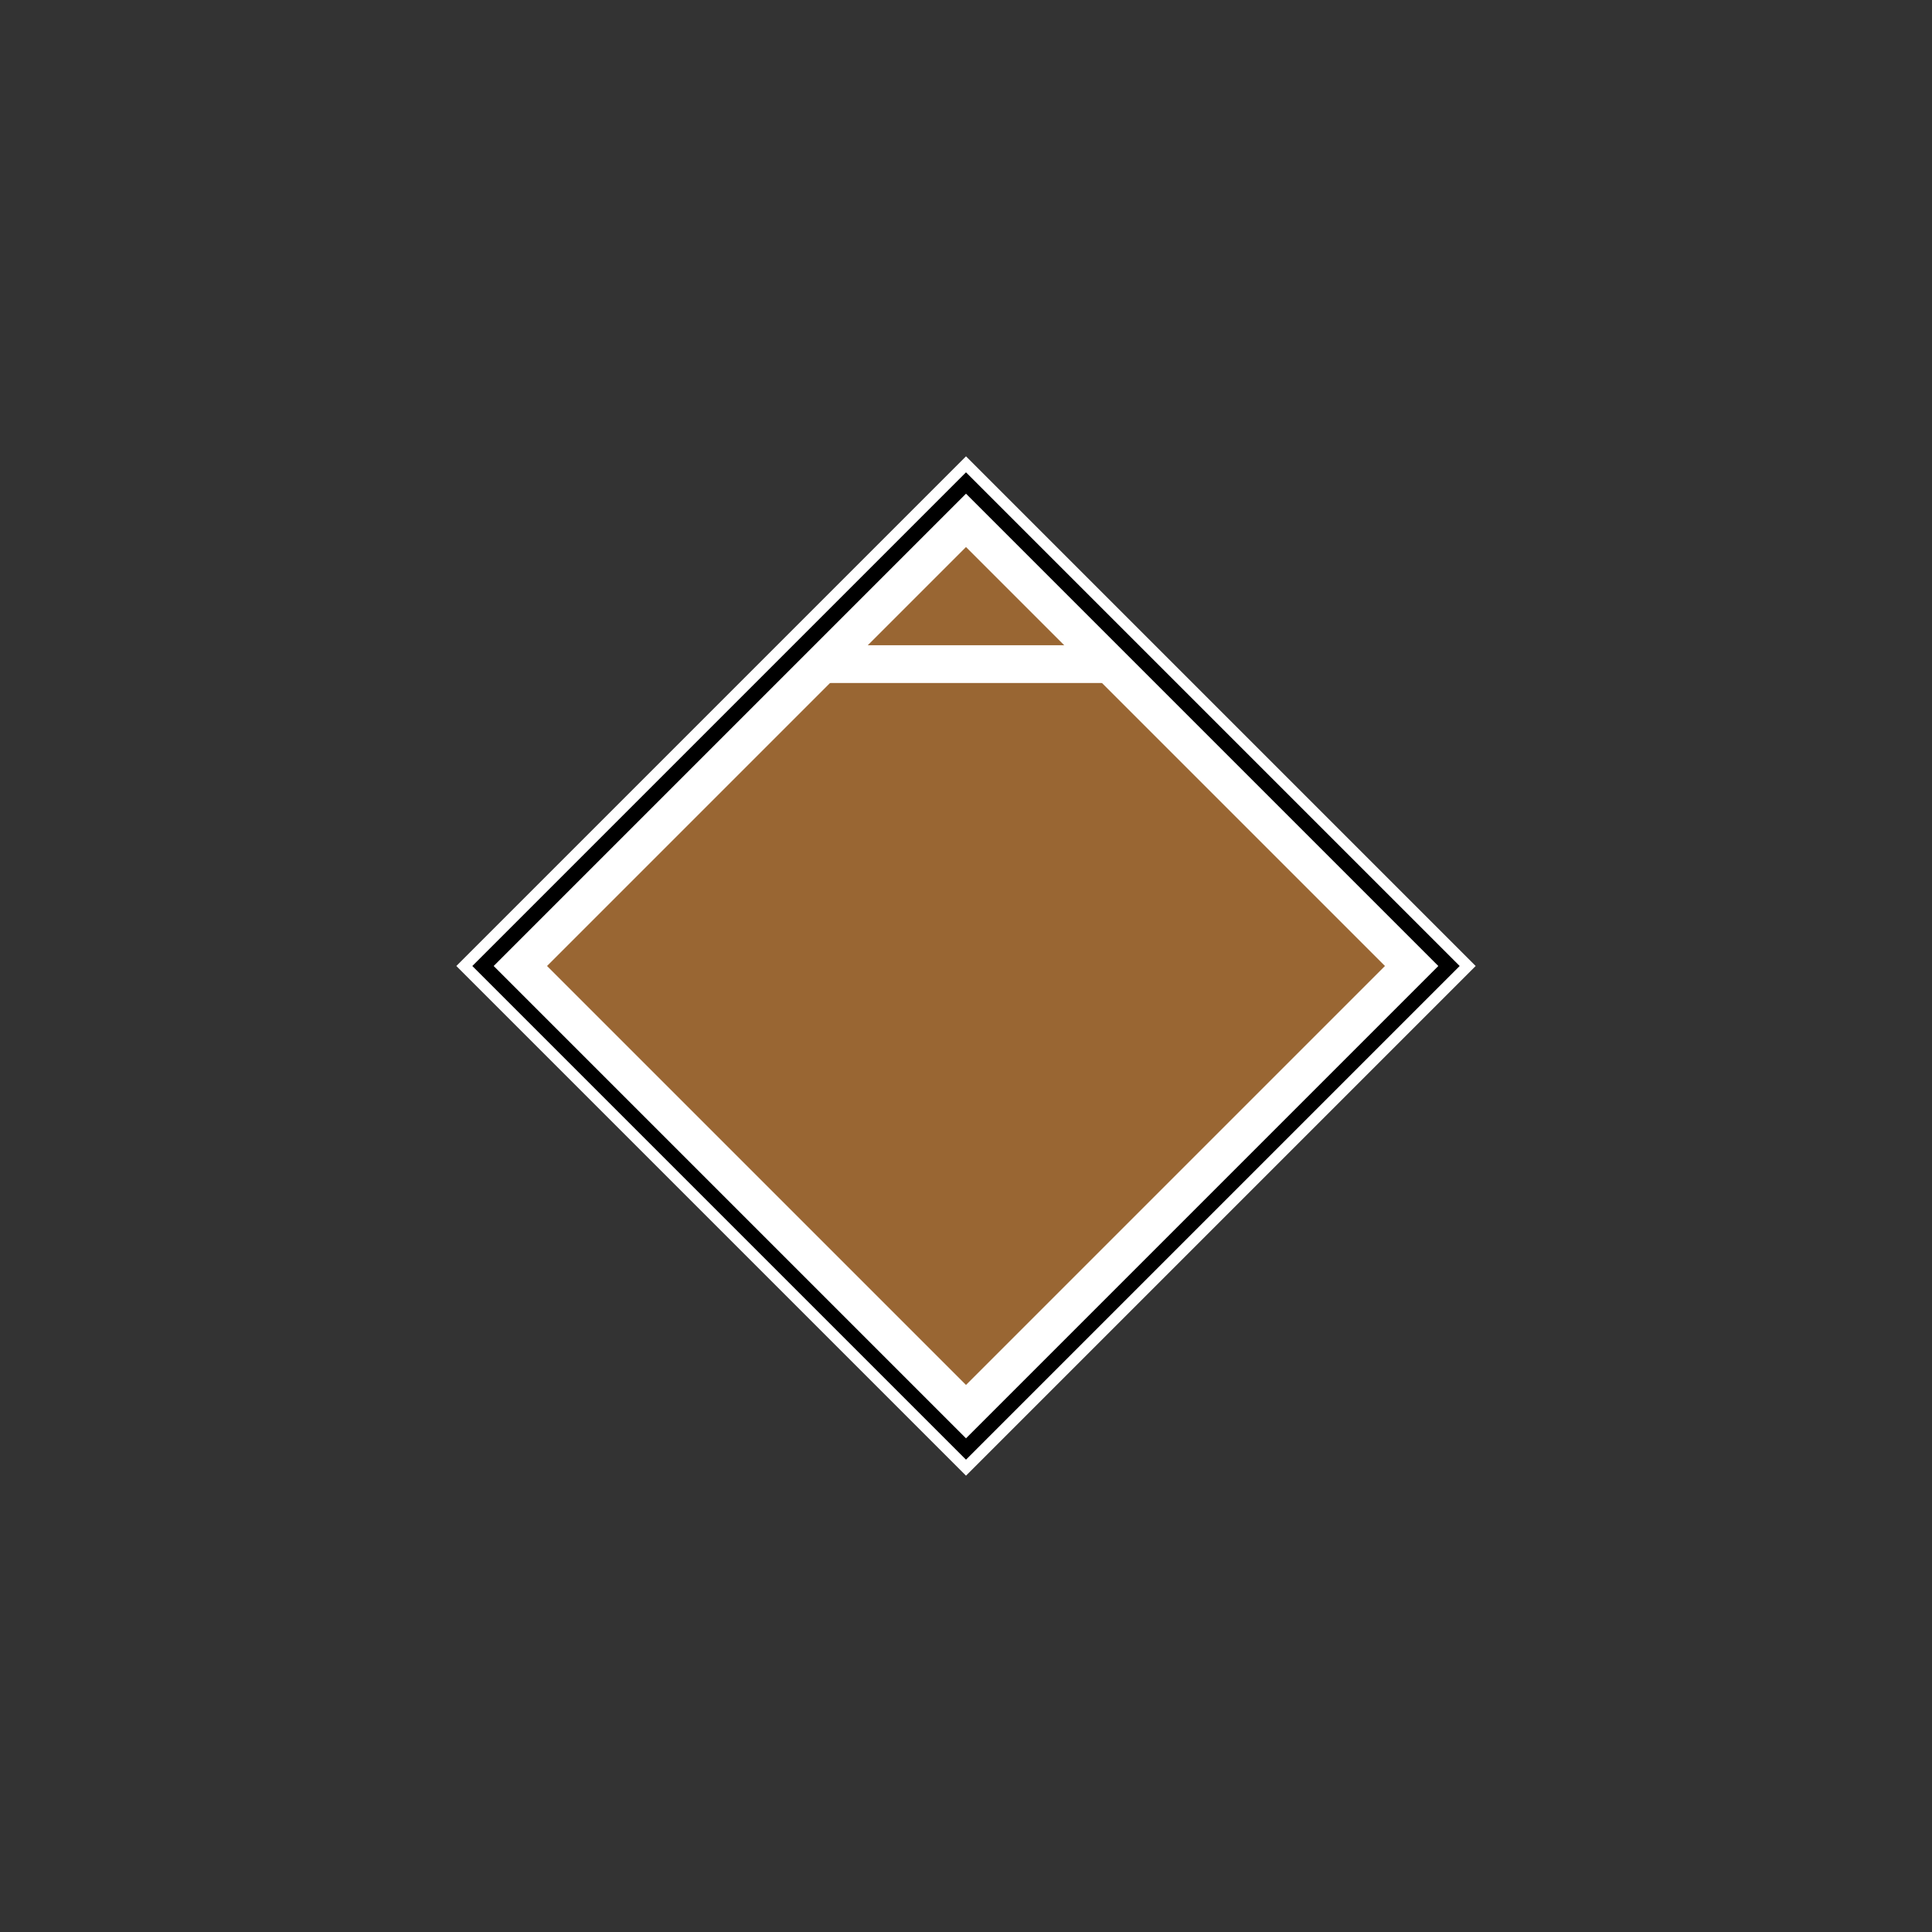 <!DOCTYPE svg PUBLIC "-//W3C//DTD SVG 1.1//EN" "http://www.w3.org/Graphics/SVG/1.1/DTD/svg11.dtd">
<svg version="1.1" xmlns="http://www.w3.org/2000/svg" width="256" height="256">
	<rect width="100%" height="100%" fill="#333333" stroke="none"/>
	<defs>
		<clipPath id="person">
			<path d="M64,128 L128,64 L192,128 L128,192 Z" />
		</clipPath>
	</defs>
	<path d="M64,128 L128,64 L192,128 L128,192 Z" stroke-width="5" stroke="#FFFFFF" fill="#996633" />
	<path d="M64,128 L128,64 L192,128 L128,192 Z" stroke-width="12" stroke="#FFFFFF" fill="#996633" clip-path="url(#person)" />
	<rect x="64" y="64" width="128" height="24" fill="none" stroke-width="5" stroke="#FFFFFF" clip-path="url(#person)" />
	<path d="M64,128 L128,64 L192,128 L128,192 Z" stroke-width="2" stroke="#000000" fill="none" />
</svg>